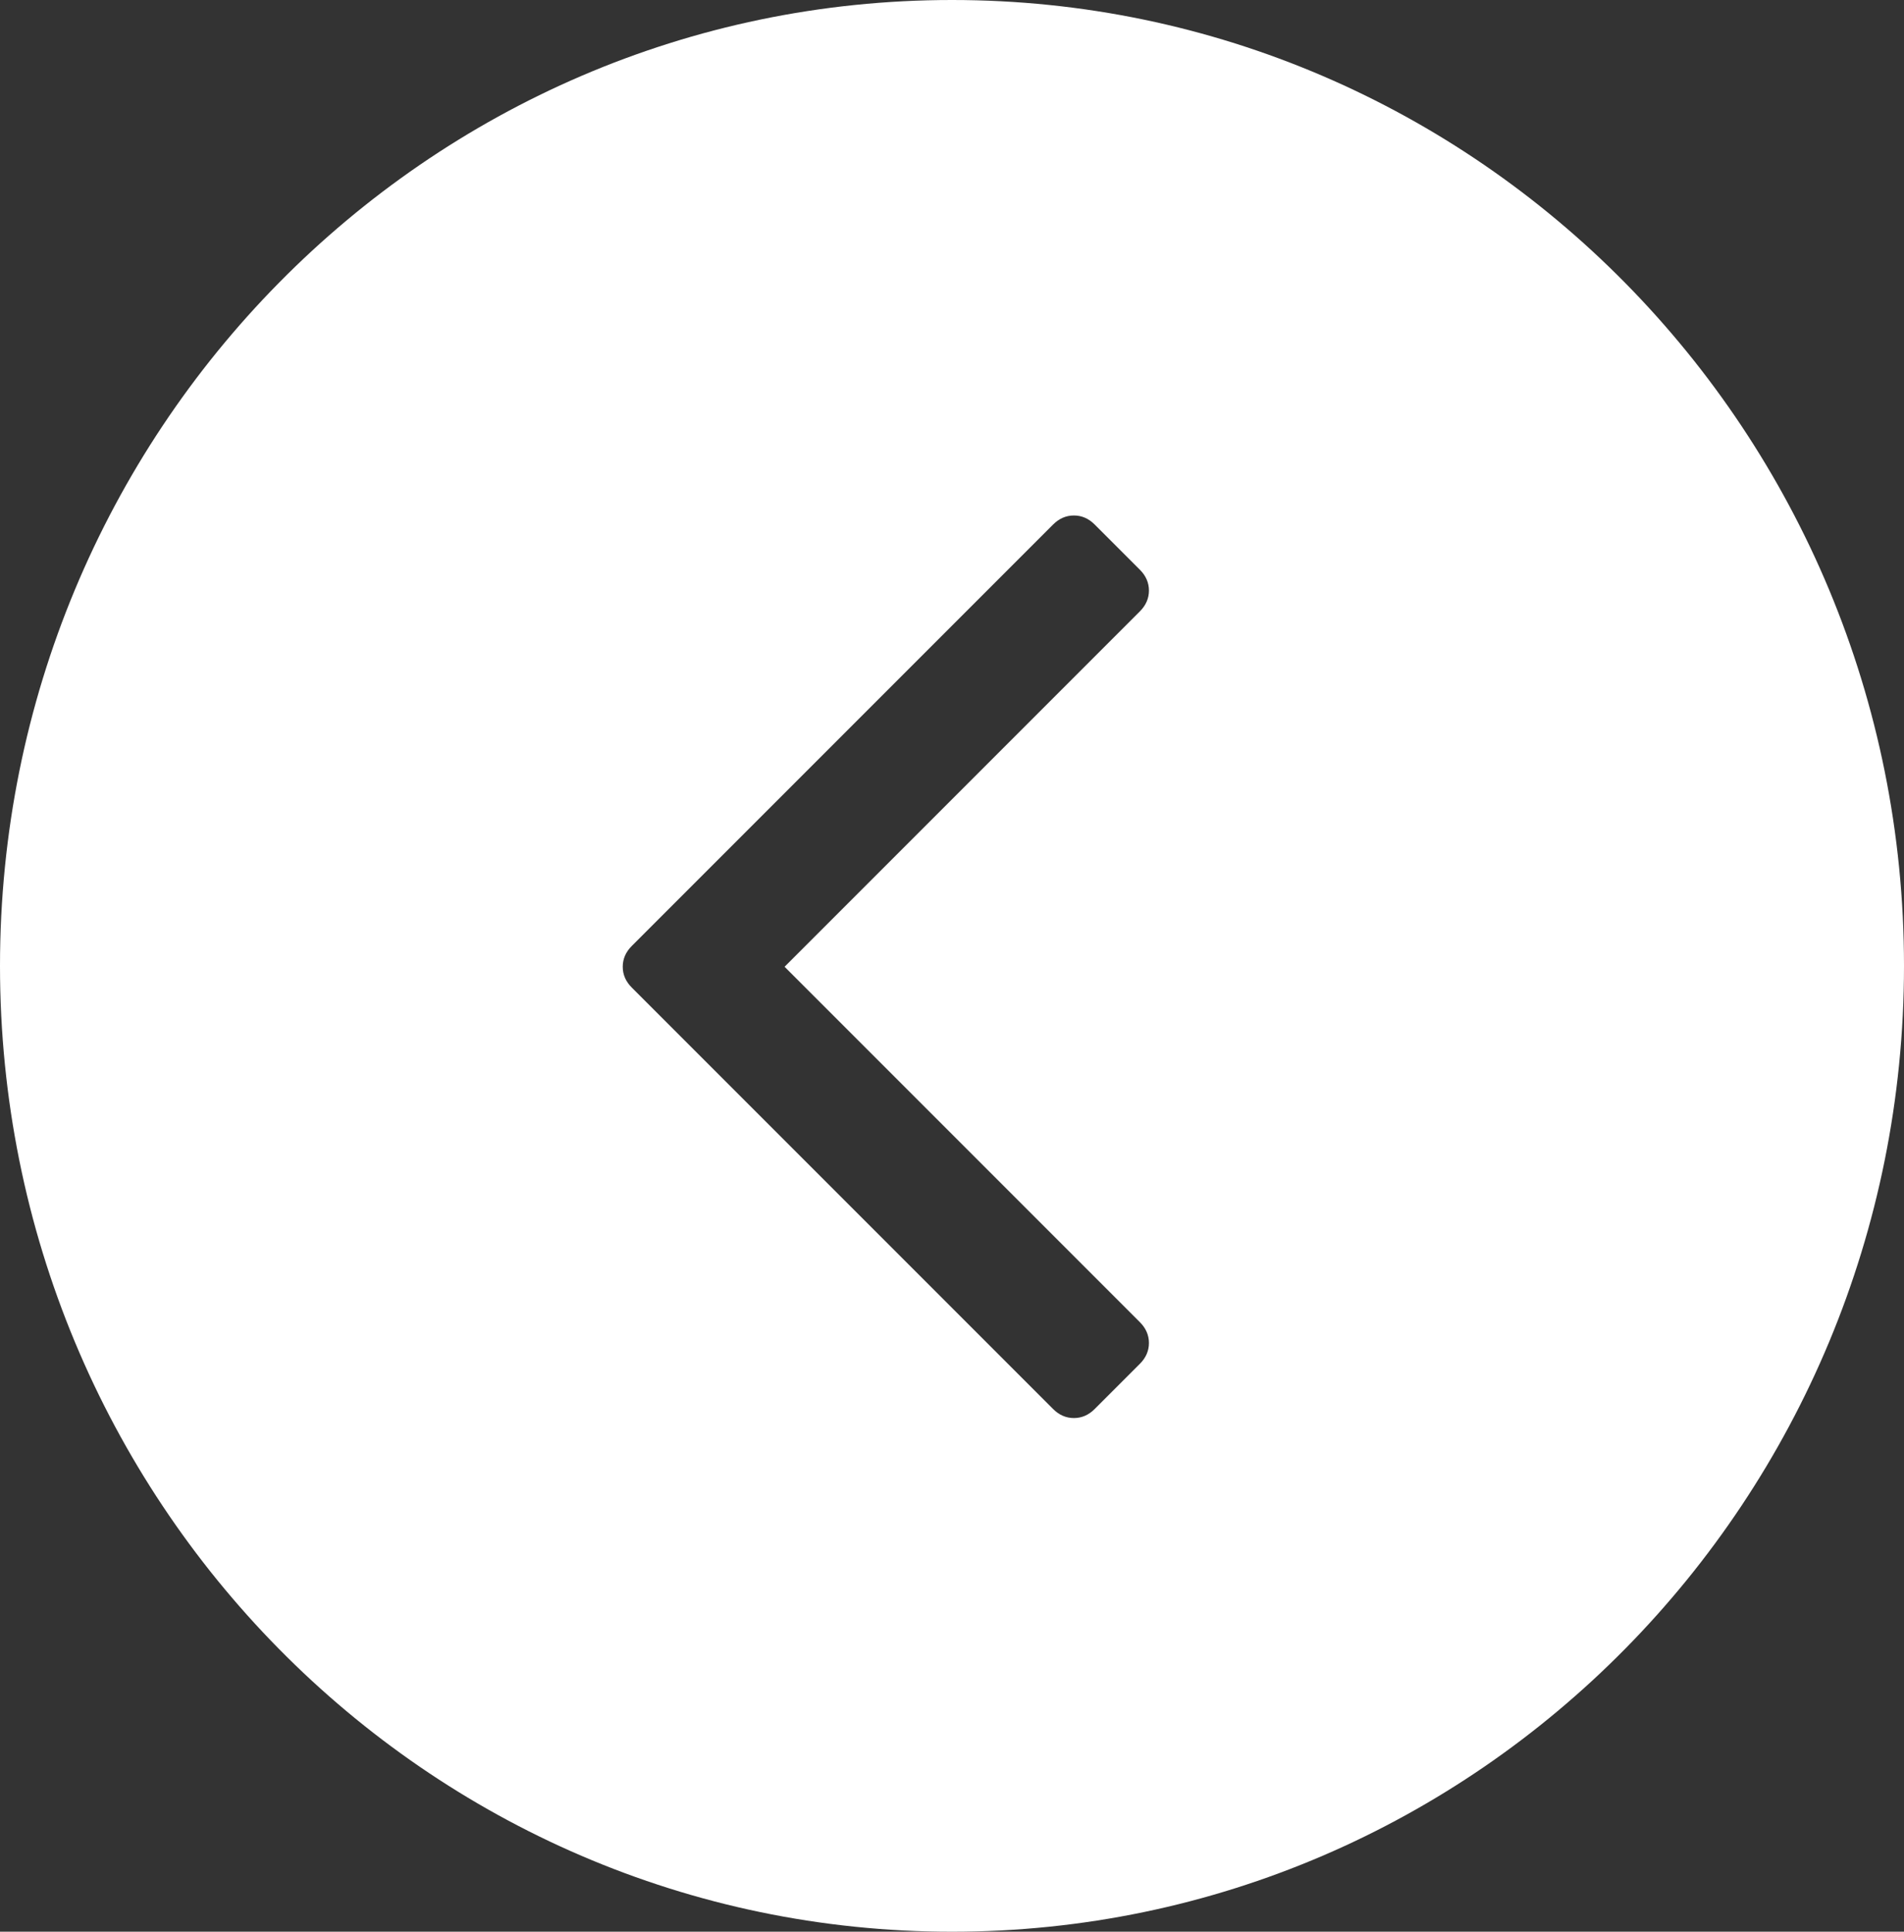 <?xml version="1.0" encoding="UTF-8"?>
<svg width="702px" height="712px" viewBox="0 0 702 712" version="1.1" xmlns="http://www.w3.org/2000/svg" xmlns:xlink="http://www.w3.org/1999/xlink">
    <rect x="0" y="0" width="702" height="712" fill="#333333" stroke="none"/>
    <!-- Generator: Sketch 46.2 (44496) - http://www.bohemiancoding.com/sketch -->
    <title>back-icon</title>
    <desc>Created with Sketch.</desc>
    <defs></defs>
    <g id="Page-1" stroke="none" stroke-width="1" fill="none" fill-rule="evenodd">
        <g id="back-icon" fill="#FFFFFF">
            <path d="M351,712 C157.148,712 0,552.613 0,356 C0,159.387 157.148,0 351,0 C544.852,0 702,159.387 702,356 C702,552.613 544.852,712 351,712 Z M420.275,210.001 L403.608,193.333 C401.386,191.111 398.83,190 395.941,190 C393.052,190 390.497,191.111 388.274,193.333 L232.937,348.671 C230.714,350.894 229.603,353.449 229.603,356.338 C229.603,359.227 230.714,361.783 232.937,364.005 L388.274,519.343 C390.497,521.565 393.052,522.676 395.941,522.676 C398.83,522.676 401.386,521.565 403.608,519.343 L420.275,502.676 C422.498,500.453 423.609,497.898 423.609,495.009 C423.609,492.12 422.498,489.564 420.275,487.342 L289.272,356.338 L420.275,225.334 C422.498,223.112 423.609,220.556 423.609,217.667 C423.609,214.778 422.498,212.223 420.275,210.001 Z"></path>
        </g>
    </g>
</svg>